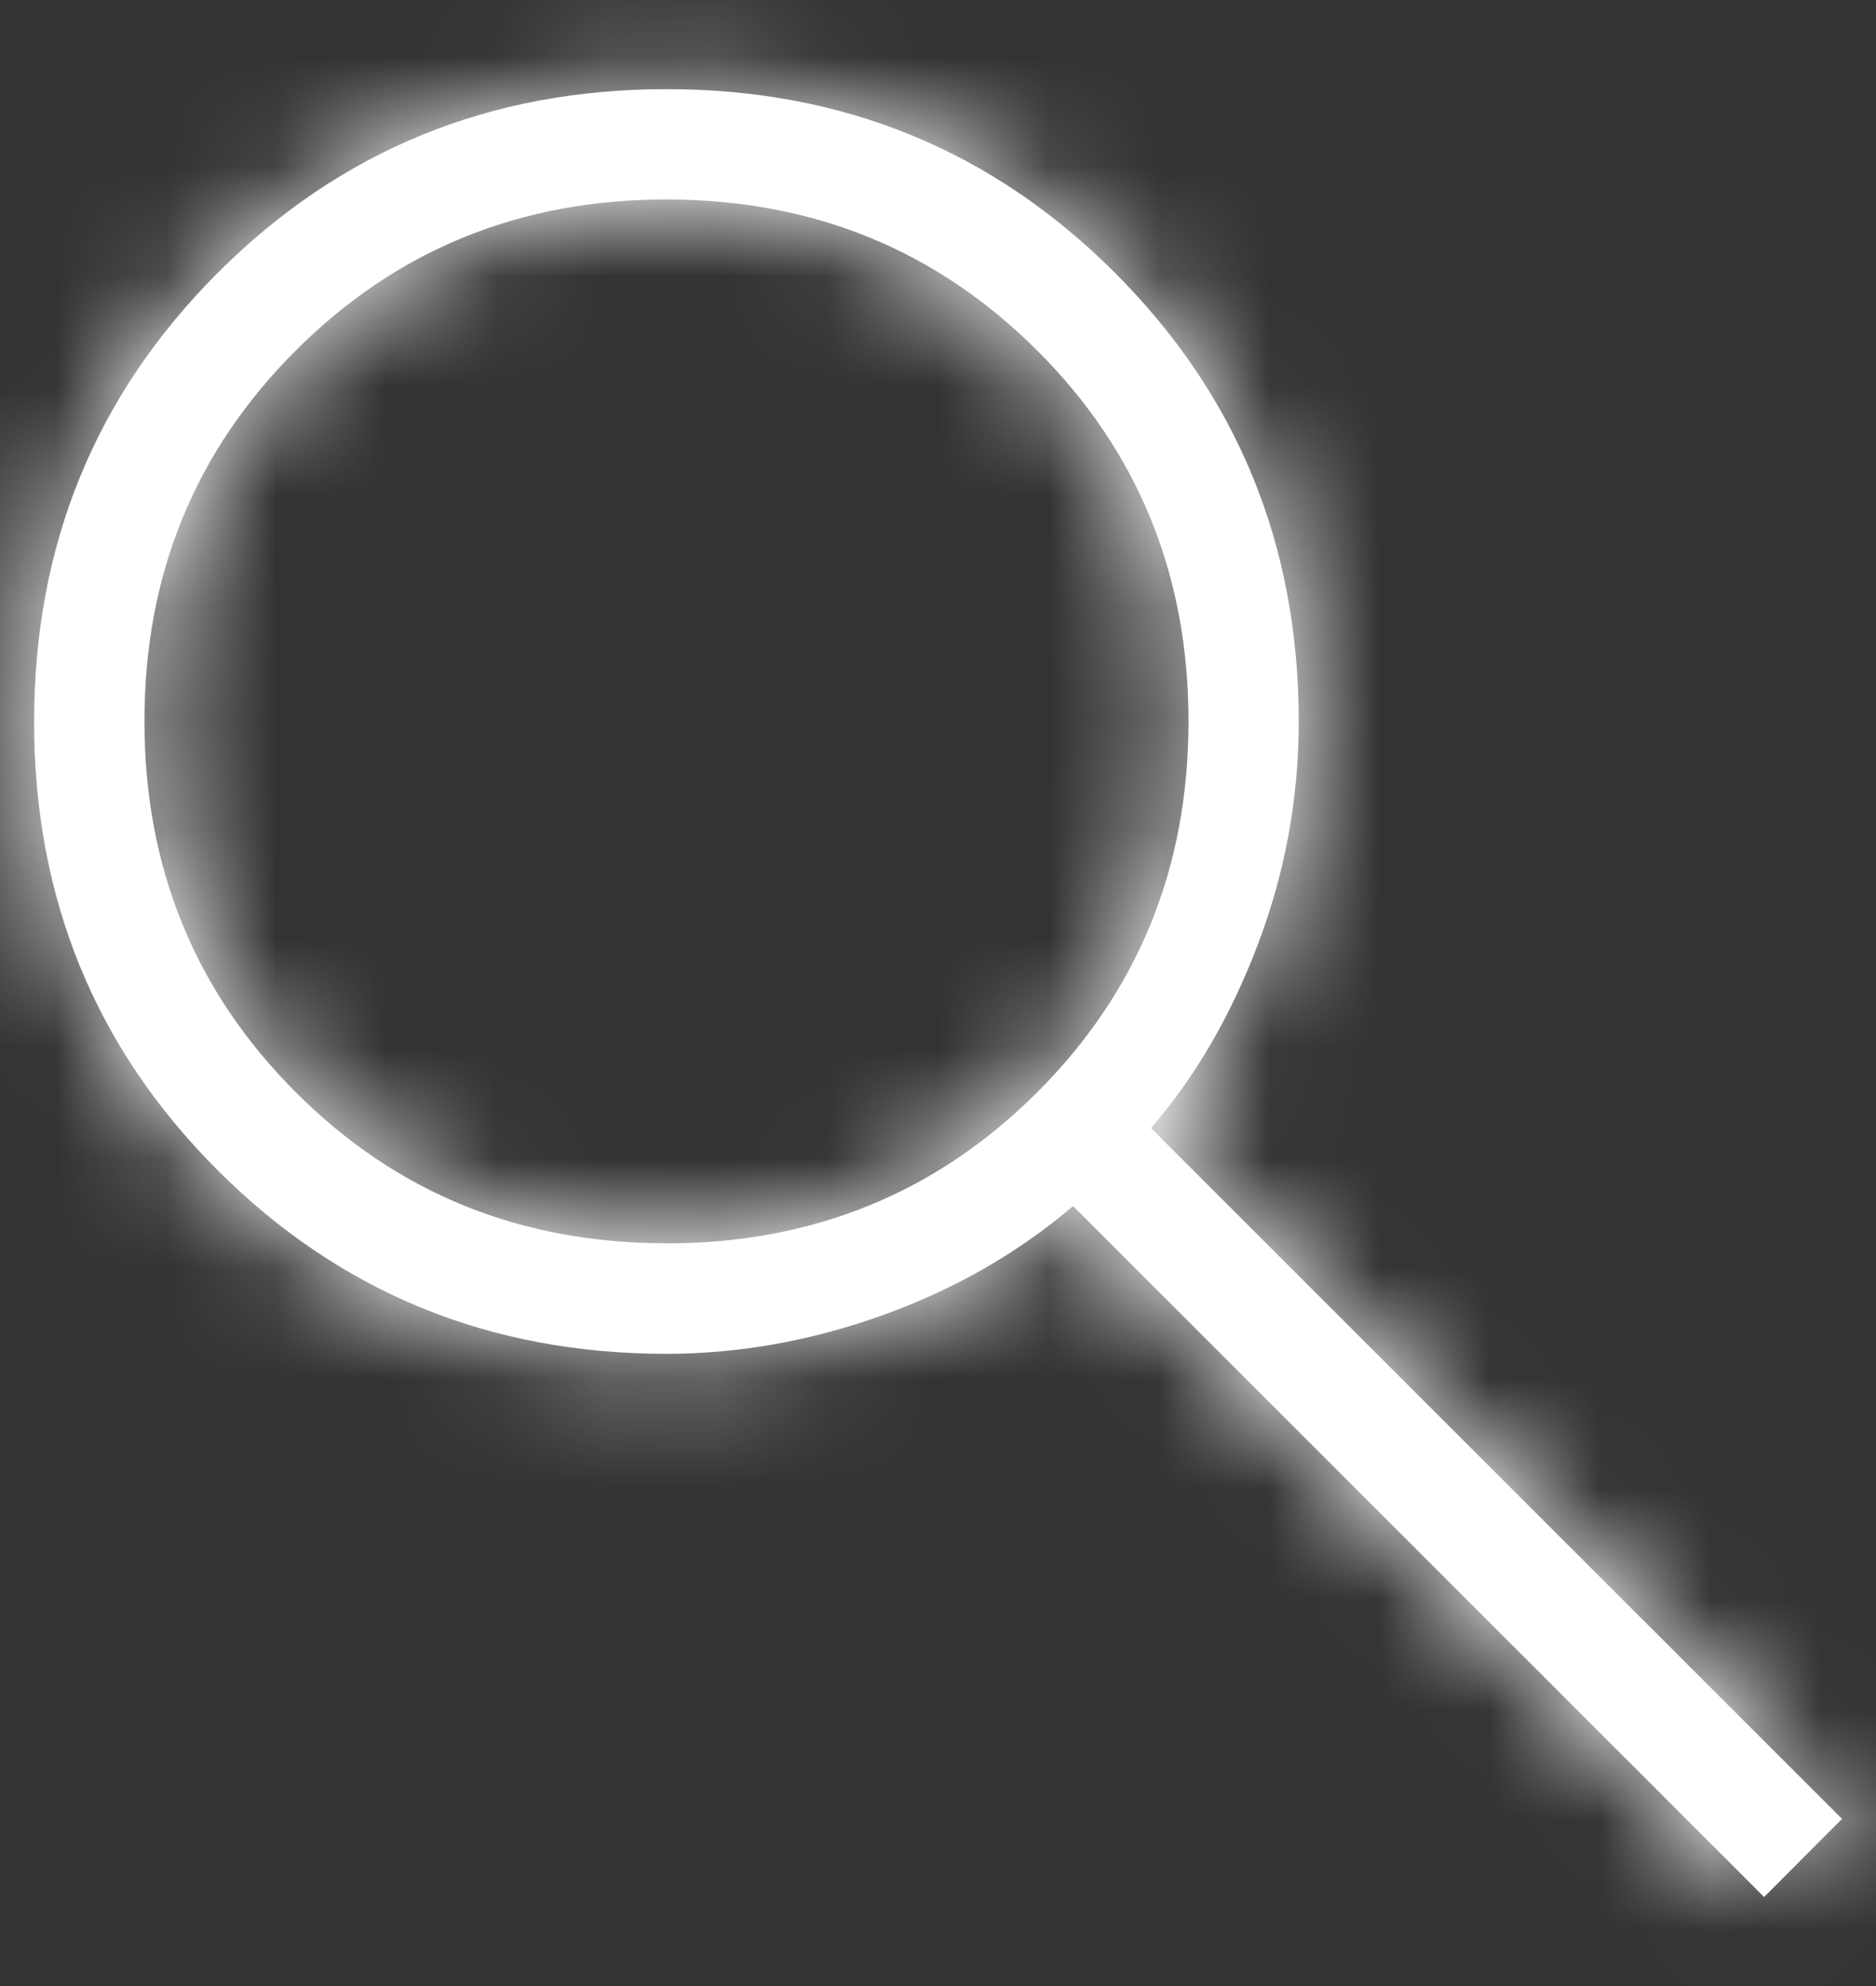 <svg width="17" height="18" viewBox="0 0 17 18" fill="none" xmlns="http://www.w3.org/2000/svg">
<rect x="0" y="0" width="17" height="18" fill="#333333" stroke="none"/>
<mask id="path-1-inside-1_444_7625" fill="white">
<path d="M15.986 17.193L9.724 10.931C9.224 11.357 8.649 11.686 7.999 11.92C7.349 12.153 6.695 12.27 6.039 12.27C4.437 12.27 3.082 11.715 1.973 10.607C0.863 9.498 0.309 8.143 0.309 6.542C0.309 4.94 0.863 3.585 1.971 2.475C3.079 1.365 4.433 0.809 6.035 0.808C7.636 0.806 8.992 1.361 10.103 2.472C11.213 3.582 11.769 4.938 11.769 6.539C11.769 7.233 11.646 7.906 11.4 8.556C11.154 9.206 10.83 9.762 10.43 10.224L16.692 16.485L15.986 17.193ZM6.04 11.269C7.366 11.269 8.486 10.812 9.4 9.899C10.313 8.985 10.77 7.865 10.77 6.538C10.77 5.21 10.313 4.09 9.4 3.178C8.486 2.265 7.366 1.808 6.04 1.808C4.713 1.807 3.593 2.264 2.679 3.178C1.765 4.092 1.308 5.212 1.309 6.538C1.309 7.864 1.766 8.984 2.679 9.898C3.591 10.812 4.711 11.268 6.039 11.268"/>
</mask>
<path d="M15.986 17.193L9.724 10.931C9.224 11.357 8.649 11.686 7.999 11.92C7.349 12.153 6.695 12.27 6.039 12.27C4.437 12.27 3.082 11.715 1.973 10.607C0.863 9.498 0.309 8.143 0.309 6.542C0.309 4.94 0.863 3.585 1.971 2.475C3.079 1.365 4.433 0.809 6.035 0.808C7.636 0.806 8.992 1.361 10.103 2.472C11.213 3.582 11.769 4.938 11.769 6.539C11.769 7.233 11.646 7.906 11.4 8.556C11.154 9.206 10.83 9.762 10.43 10.224L16.692 16.485L15.986 17.193ZM6.04 11.269C7.366 11.269 8.486 10.812 9.4 9.899C10.313 8.985 10.77 7.865 10.77 6.538C10.77 5.21 10.313 4.09 9.4 3.178C8.486 2.265 7.366 1.808 6.04 1.808C4.713 1.807 3.593 2.264 2.679 3.178C1.765 4.092 1.308 5.212 1.309 6.538C1.309 7.864 1.766 8.984 2.679 9.898C3.591 10.812 4.711 11.268 6.039 11.268" fill="white"/>
<path d="M15.986 17.193L14.925 18.253L15.987 19.315L17.048 18.252L15.986 17.193ZM9.724 10.931L10.784 9.87L9.805 8.891L8.751 9.789L9.724 10.931ZM6.039 12.27V10.77V12.27ZM10.43 10.224L9.296 9.241L8.381 10.296L9.369 11.284L10.43 10.224ZM16.692 16.485L17.754 17.544L18.811 16.483L17.752 15.424L16.692 16.485ZM17.046 16.132L10.784 9.87L8.663 11.991L14.925 18.253L17.046 16.132ZM8.751 9.789C8.396 10.091 7.98 10.332 7.492 10.508L8.505 13.331C9.317 13.04 10.052 12.622 10.696 12.072L8.751 9.789ZM7.492 10.508C6.996 10.686 6.514 10.77 6.039 10.77V13.77C6.877 13.77 7.701 13.62 8.505 13.331L7.492 10.508ZM6.039 10.77C4.826 10.77 3.854 10.367 3.033 9.546L0.912 11.668C2.309 13.064 4.049 13.77 6.039 13.77V10.77ZM3.033 9.546C2.212 8.725 1.809 7.754 1.809 6.542H-1.191C-1.191 8.532 -0.485 10.271 0.912 11.668L3.033 9.546ZM1.809 6.542C1.809 5.328 2.211 4.357 3.032 3.534L0.909 1.415C-0.486 2.813 -1.191 4.552 -1.191 6.542H1.809ZM3.032 3.534C3.853 2.712 4.823 2.309 6.036 2.308L6.033 -0.692C4.044 -0.691 2.305 0.017 0.909 1.415L3.032 3.534ZM6.036 2.308C7.248 2.307 8.219 2.709 9.042 3.532L11.163 1.411C9.765 0.013 8.024 -0.694 6.033 -0.692L6.036 2.308ZM9.042 3.532C9.865 4.356 10.269 5.327 10.269 6.539H13.269C13.269 4.549 12.561 2.809 11.163 1.411L9.042 3.532ZM10.269 6.539C10.269 7.052 10.178 7.544 9.997 8.025L12.803 9.087C13.113 8.267 13.269 7.415 13.269 6.539H10.269ZM9.997 8.025C9.805 8.532 9.567 8.929 9.296 9.241L11.563 11.206C12.094 10.594 12.502 9.88 12.803 9.087L9.997 8.025ZM9.369 11.284L15.631 17.545L17.752 15.424L11.49 9.163L9.369 11.284ZM15.629 15.425L14.923 16.134L17.048 18.252L17.754 17.544L15.629 15.425ZM6.04 12.769C7.752 12.769 9.257 12.162 10.46 10.959L8.339 8.838C7.715 9.462 6.981 9.769 6.04 9.769V12.769ZM10.46 10.959C11.664 9.756 12.27 8.25 12.27 6.538H9.27C9.27 7.479 8.962 8.215 8.339 8.838L10.46 10.959ZM12.27 6.538C12.27 4.825 11.663 3.319 10.46 2.117L8.339 4.239C8.962 4.861 9.27 5.596 9.27 6.538H12.27ZM10.46 2.117C9.257 0.914 7.752 0.308 6.04 0.308L6.039 3.308C6.98 3.308 7.716 3.615 8.339 4.239L10.46 2.117ZM6.04 0.308C4.327 0.307 2.822 0.913 1.618 2.117L3.739 4.238C4.364 3.614 5.099 3.307 6.039 3.308L6.04 0.308ZM1.618 2.117C0.414 3.32 -0.192 4.826 -0.191 6.538L2.809 6.537C2.808 5.597 3.115 4.863 3.739 4.238L1.618 2.117ZM-0.191 6.538C-0.191 8.25 0.416 9.754 1.617 10.957L3.74 8.838C3.116 8.213 2.809 7.478 2.809 6.537L-0.191 6.538ZM1.617 10.957C2.82 12.162 4.326 12.768 6.039 12.768L6.038 9.768C5.097 9.768 4.363 9.461 3.74 8.838L1.617 10.957Z" fill="white" mask="url(#path-1-inside-1_444_7625)"/>
</svg>
